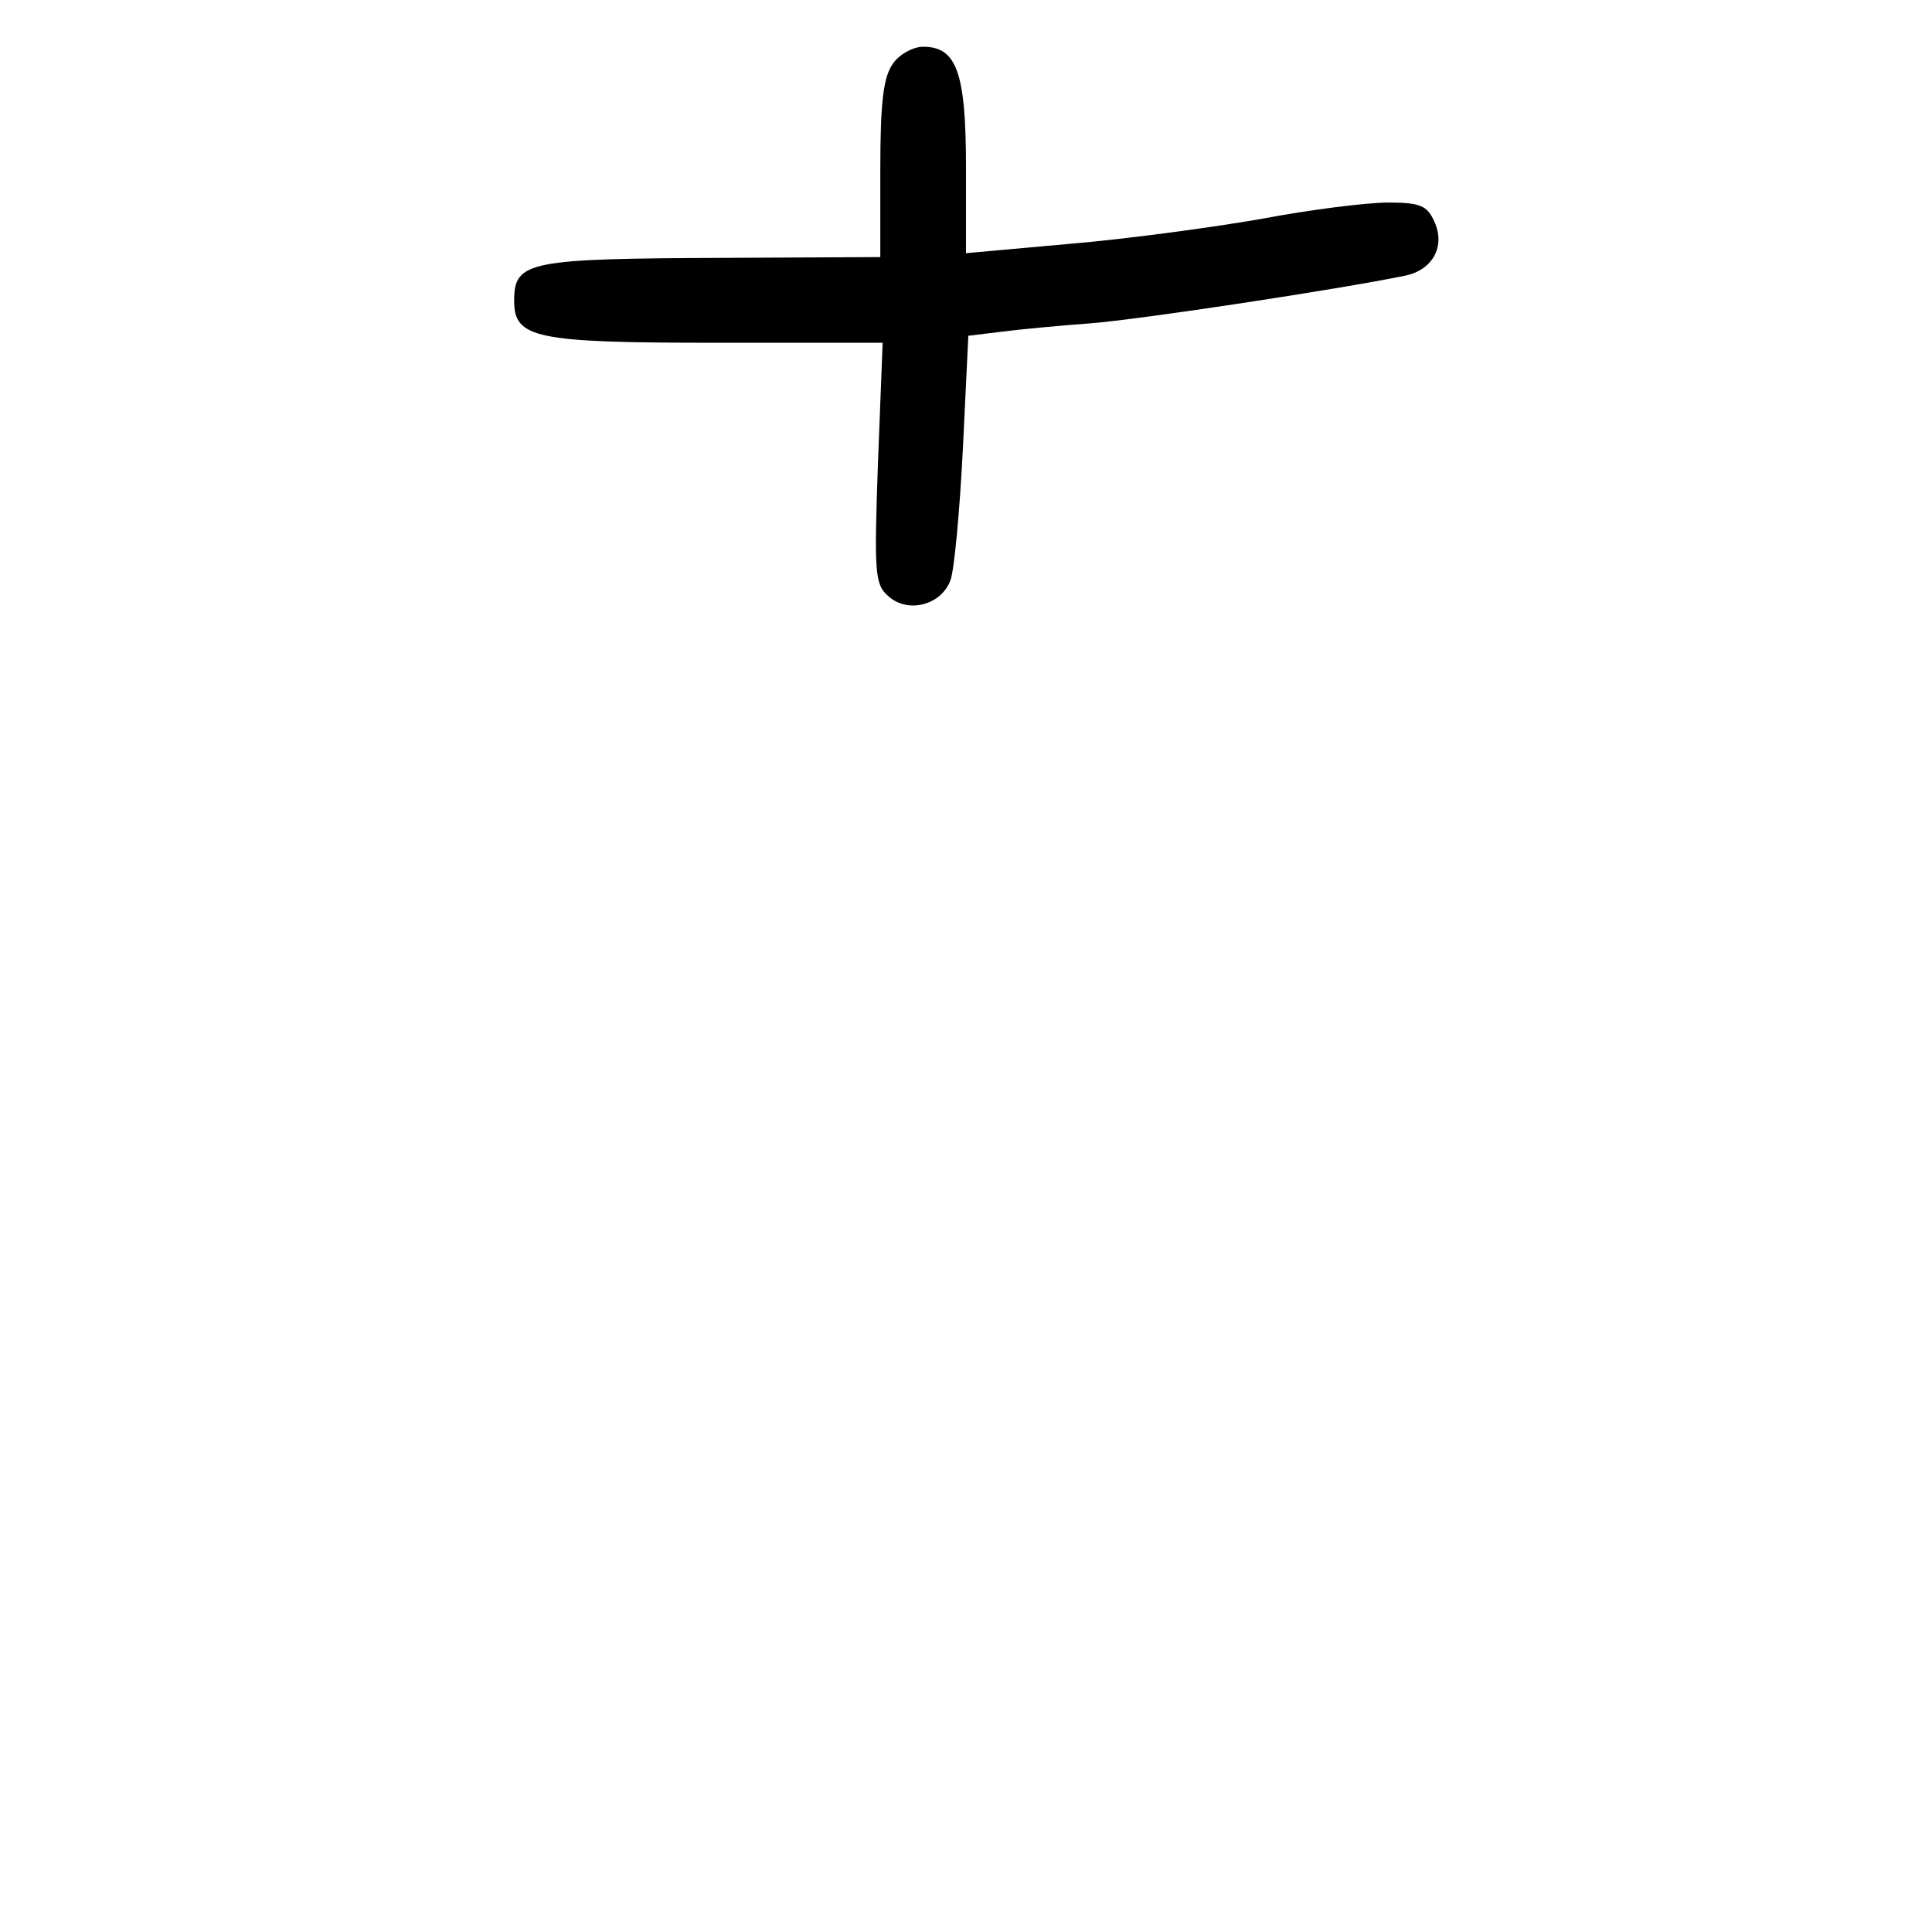 <?xml version="1.0" standalone="no"?>
<!DOCTYPE svg PUBLIC "-//W3C//DTD SVG 20010904//EN"
 "http://www.w3.org/TR/2001/REC-SVG-20010904/DTD/svg10.dtd">
<svg version="1.0" xmlns="http://www.w3.org/2000/svg"
 width="248pt" height="248pt" viewBox="0 0 248 248"
 preserveAspectRatio="xMidYMid meet">
<g transform="translate(0,248) scale(0.1,-0.1)"
fill="#000000" stroke="none">
<path d="M1146 2398 c-12 -17 -16 -49 -16 -135 l0 -113 -197 -1 c-255 -1 -273
-4 -273 -55 0 -48 26 -54 259 -54 l214 0 -6 -154 c-5 -142 -4 -156 13 -171 25
-23 68 -12 80 20 5 13 12 90 16 169 l7 145 41 5 c23 3 75 8 116 11 64 5 315
43 403 61 36 7 53 38 38 70 -9 20 -18 24 -59 24 -27 0 -100 -9 -163 -21 -63
-11 -174 -26 -246 -32 l-133 -12 0 110 c0 122 -12 155 -55 155 -13 0 -31 -10
-39 -22z"/>
</g>
</svg>
